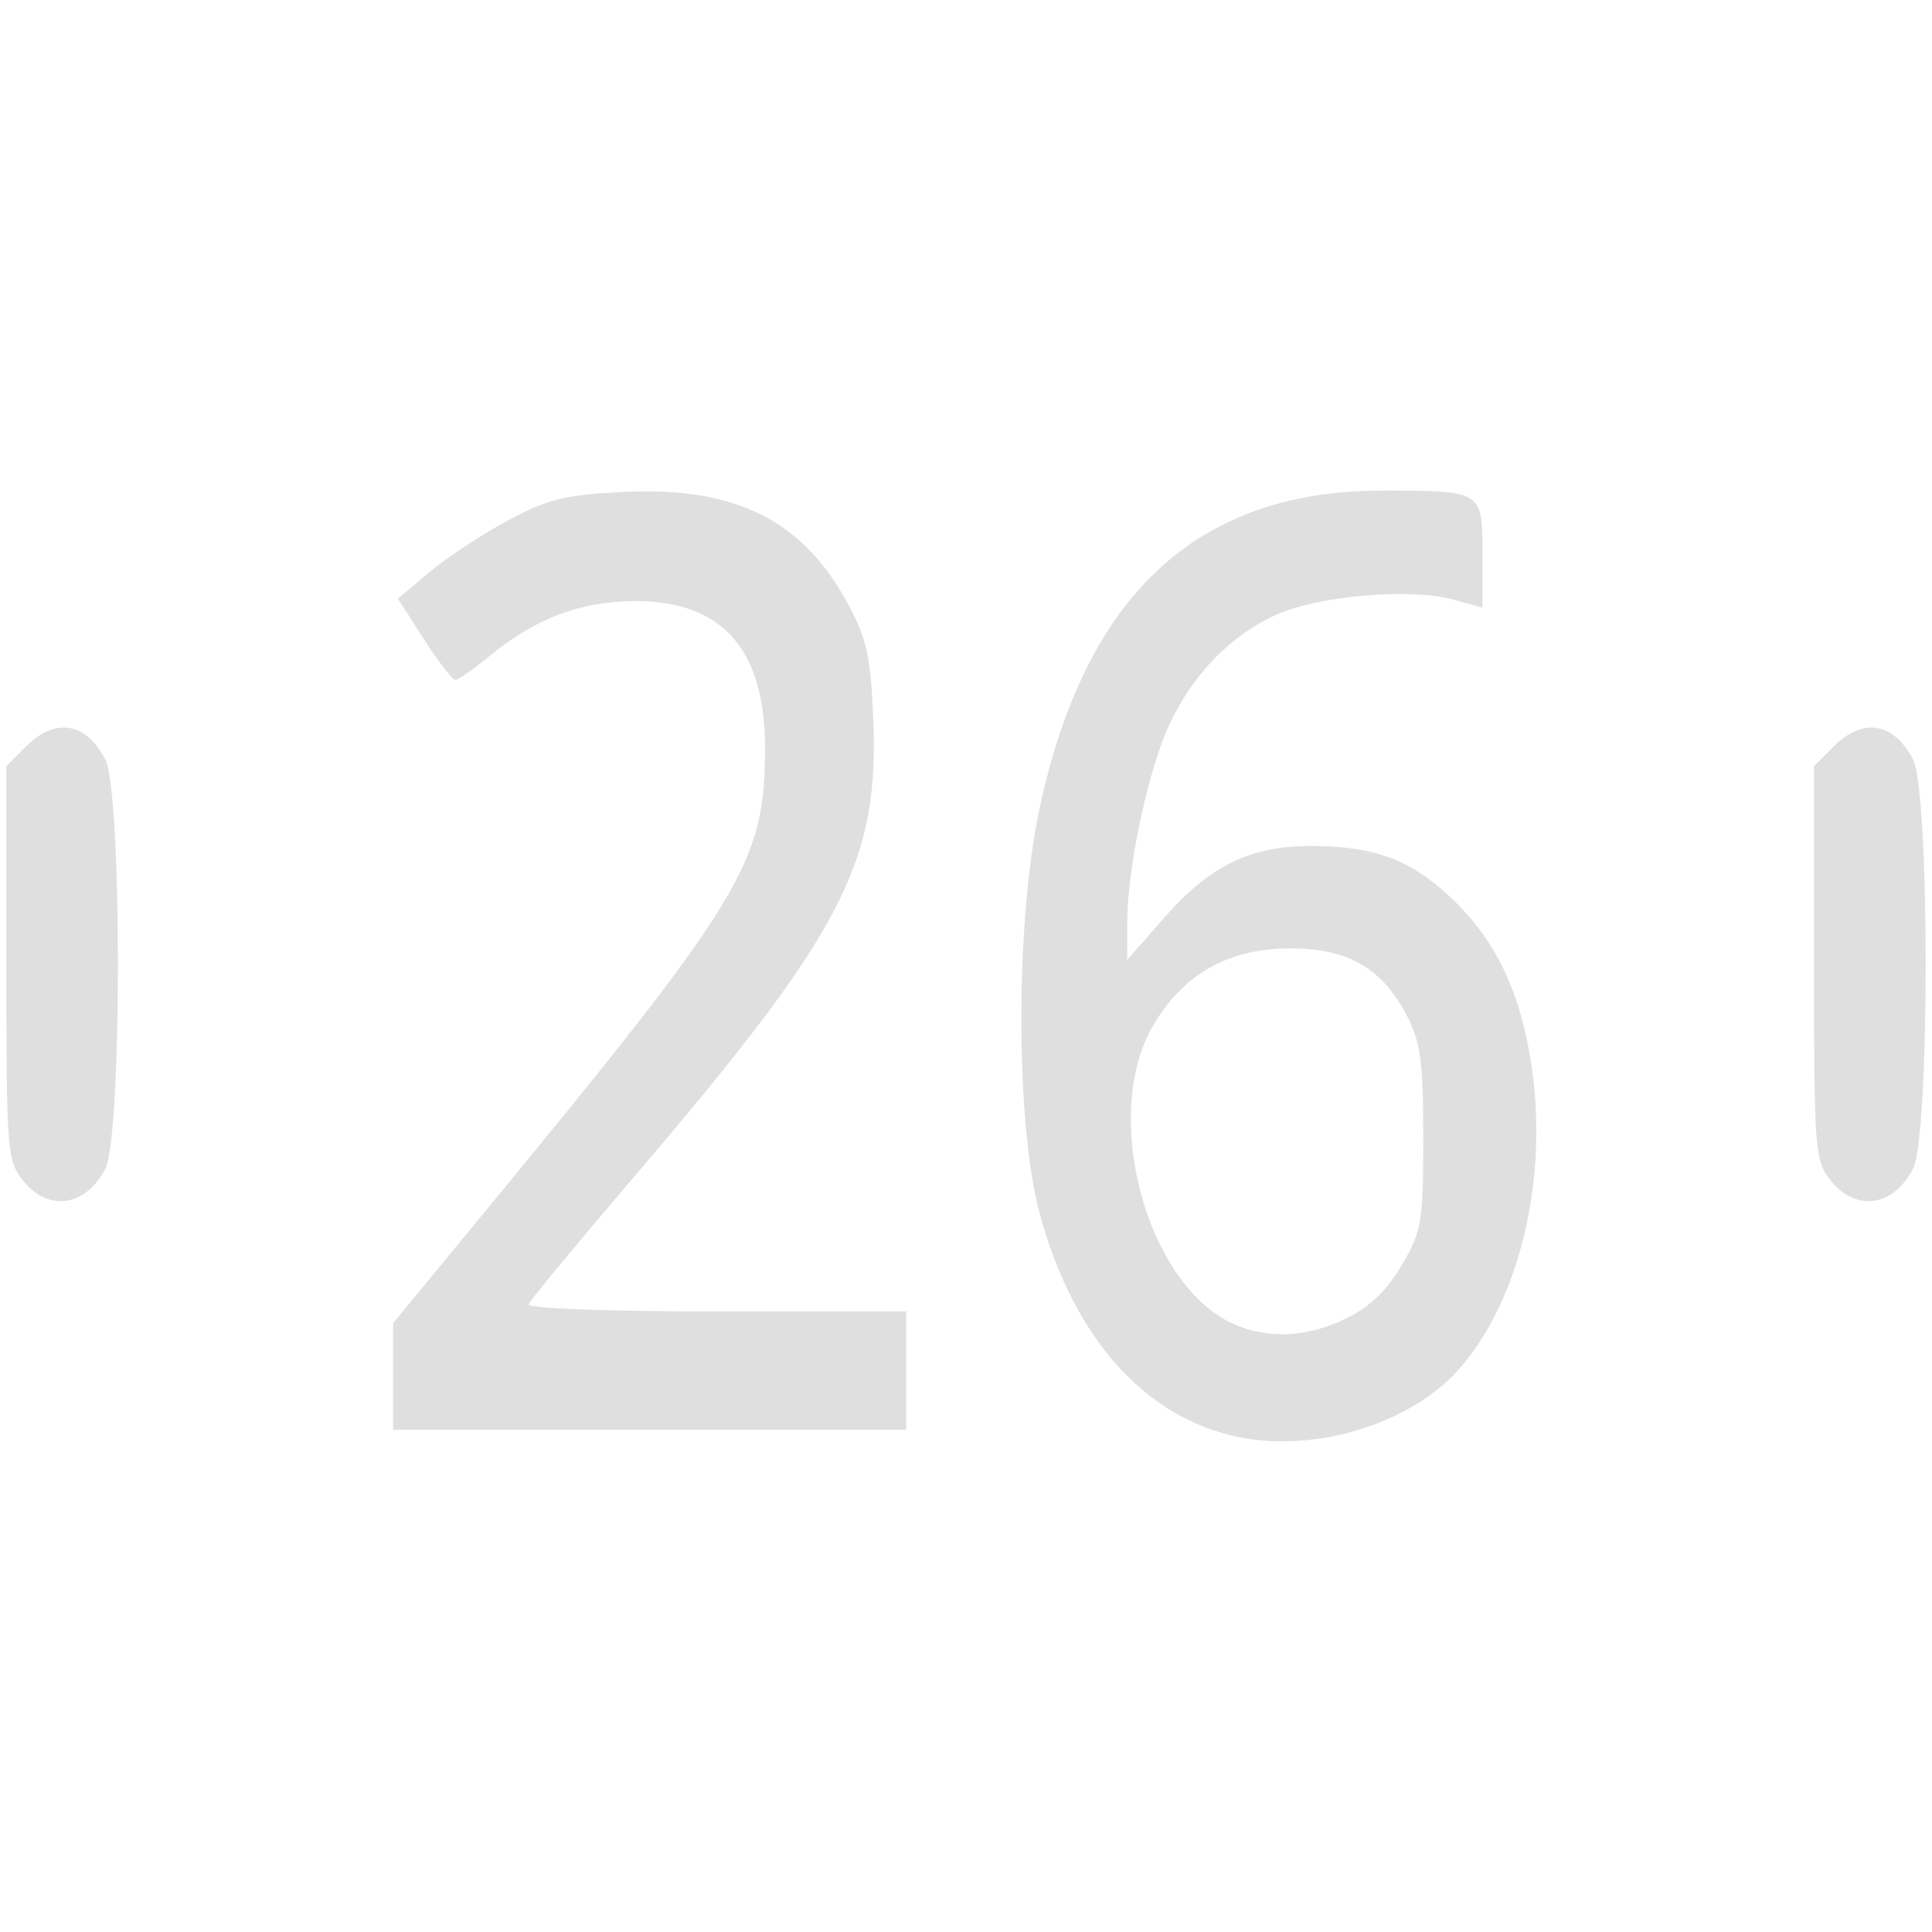 <?xml version="1.0" encoding="UTF-8" standalone="no"?>
<svg
   width="64"
   height="64"
   version="1.1"
   id="svg73"
   sodipodi:docname="financial-schedule.svg"
   inkscape:version="1.4.2 (ebf0e940d0, 2025-05-08)"
   xmlns:inkscape="http://www.inkscape.org/namespaces/inkscape"
   xmlns:sodipodi="http://sodipodi.sourceforge.net/DTD/sodipodi-0.dtd"
   xmlns="http://www.w3.org/2000/svg"
   xmlns:svg="http://www.w3.org/2000/svg"
   xmlns:rdf="http://www.w3.org/1999/02/22-rdf-syntax-ns#"
   xmlns:cc="http://creativecommons.org/ns#"
   xmlns:dc="http://purl.org/dc/elements/1.1/">
  <sodipodi:namedview
     pagecolor="#f5f7fa"
     bordercolor="#666666"
     borderopacity="1"
     objecttolerance="10"
     gridtolerance="10"
     guidetolerance="10"
     inkscape:pageopacity="0"
     inkscape:pageshadow="2"
     inkscape:window-width="1377"
     inkscape:window-height="886"
     id="namedview75"
     showgrid="false"
     inkscape:zoom="6.2890624"
     inkscape:cx="47.622361"
     inkscape:cy="45.396274"
     inkscape:window-x="480"
     inkscape:window-y="75"
     inkscape:window-maximized="0"
     inkscape:current-layer="g877"
     inkscape:document-rotation="0"
     inkscape:pagecheckerboard="0"
     inkscape:showpageshadow="2"
     inkscape:deskcolor="#d1d1d1" />
  <defs
     id="defs29" />
  <circle
     cx="32.516"
     cy="31.878"
     r="0"
     fill="url(#b)"
     stroke-width="1.571"
     id="circle41"
     style="fill:url(#b)" />
  <g
     aria-label="GZ"
     transform="matrix(1.221,0,0,0.819,0.496,-0.166)"
     id="text93"
     style="font-weight:bold;font-size:11.526px;line-height:1.25;font-family:sans-serif;-inkscape-font-specification:'sans-serif Bold';fill:#f2f2f2;stroke-width:0.288" />
  <g
     id="g877"
     transform="matrix(1.1,0,0,1.1,-3.185,-3.207)">
    <path
       id="path51393"
       style="fill:#dfdfdf;fill-opacity:1;stroke:none;stroke-width:1.495;stroke-dasharray:none;stroke-opacity:1"
       d="m 44.55,17.69 c -5.617,-0.01 -9.003,3.15 -10.369,9.671 -0.71,3.389 -0.701,9.406 0.018,12.074 1.017,3.776 3.185,6.202 6.041,6.766 2.325,0.459 5.168,-0.431 6.605,-2.067 1.807,-2.058 2.674,-5.676 2.178,-9.078 -0.335,-2.301 -1.098,-3.877 -2.508,-5.177 -1.2,-1.106 -2.294,-1.492 -4.205,-1.486 -1.768,0.005 -3.007,0.618 -4.351,2.155 l -1.118,1.276 V 30.719 c 0,-1.654 0.625,-4.599 1.27,-5.983 0.713,-1.53 1.859,-2.701 3.247,-3.32 1.263,-0.563 4.022,-0.796 5.288,-0.447 l 0.894,0.245 v -1.618 c 0,-1.909 0.008,-1.902 -2.99,-1.907 z m -22.268,0.023 c -0.199,9.81e-4 -0.404,0.007 -0.613,0.018 -1.759,0.085 -2.273,0.212 -3.489,0.864 -0.784,0.421 -1.846,1.123 -2.362,1.559 l -0.94,0.791 0.785,1.223 c 0.432,0.673 0.856,1.223 0.943,1.223 0.087,0 0.552,-0.323 1.031,-0.718 1.37,-1.129 2.74,-1.65 4.371,-1.656 2.646,-0.01 3.937,1.458 3.927,4.465 -0.011,3.428 -0.642,4.464 -8.561,14.074 l -2.64,3.206 v 1.606 1.606 h 7.726 7.726 v -1.784 -1.781 h -5.726 c -3.311,0 -5.693,-0.092 -5.647,-0.216 0.044,-0.118 1.471,-1.842 3.171,-3.831 6.322,-7.398 7.402,-9.48 7.207,-13.876 -0.082,-1.833 -0.2,-2.359 -0.785,-3.431 -1.274,-2.333 -3.134,-3.358 -6.123,-3.343 z M 4.827,24.827 c -0.371,-0.003 -0.767,0.186 -1.156,0.575 l -0.584,0.584 v 5.922 c 0,5.631 0.022,5.951 0.491,6.547 0.758,0.964 1.893,0.808 2.488,-0.342 0.507,-0.98 0.507,-11.345 0,-12.325 -0.327,-0.633 -0.761,-0.957 -1.238,-0.961 z m 54.437,0 c -0.371,-0.003 -0.767,0.186 -1.156,0.575 l -0.584,0.584 v 5.922 c 0,5.631 0.025,5.951 0.494,6.547 0.758,0.964 1.893,0.808 2.488,-0.342 0.507,-0.98 0.507,-11.345 0,-12.325 -0.327,-0.633 -0.764,-0.957 -1.241,-0.961 z m -17.502,6.649 c 1.727,0 2.754,0.594 3.498,2.021 0.419,0.803 0.496,1.376 0.496,3.685 0,2.551 -0.044,2.808 -0.651,3.84 -0.452,0.768 -0.964,1.257 -1.679,1.603 -1.172,0.567 -2.339,0.624 -3.376,0.164 -2.626,-1.167 -4.012,-6.296 -2.429,-8.988 0.92,-1.565 2.273,-2.324 4.141,-2.324 z" />
  </g>
</svg>
